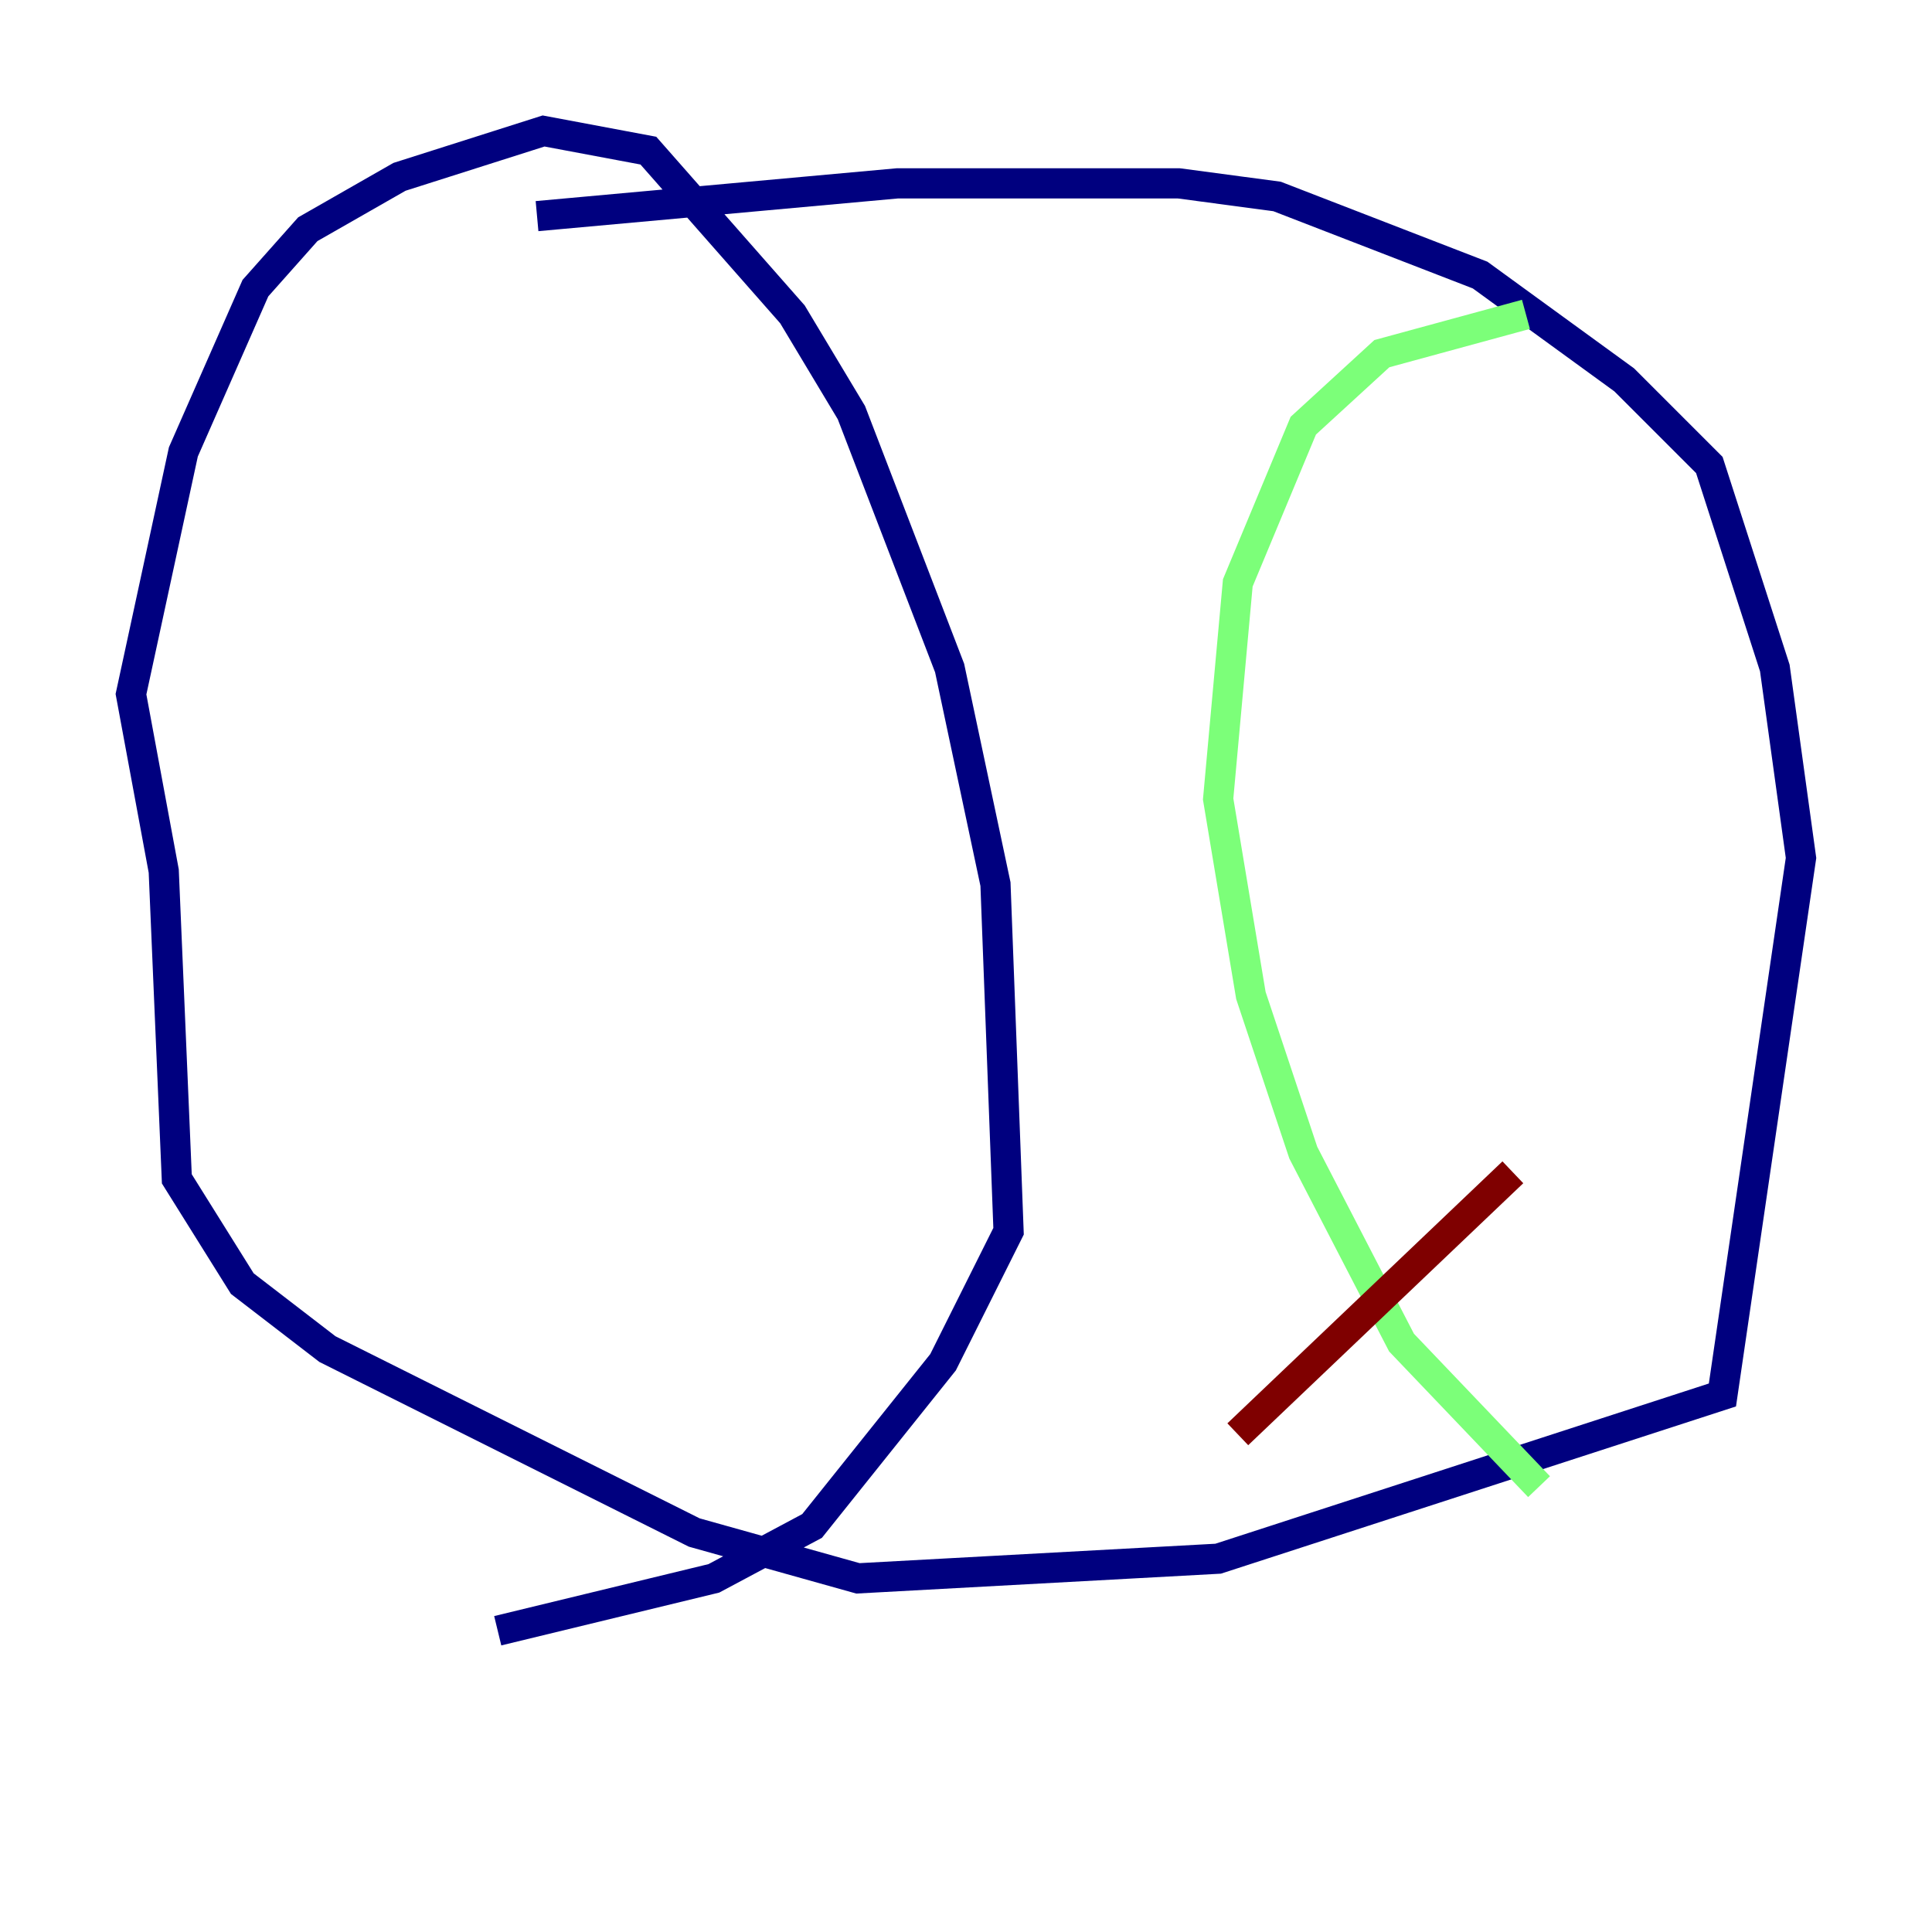 <?xml version="1.0" encoding="utf-8" ?>
<svg baseProfile="tiny" height="128" version="1.2" viewBox="0,0,128,128" width="128" xmlns="http://www.w3.org/2000/svg" xmlns:ev="http://www.w3.org/2001/xml-events" xmlns:xlink="http://www.w3.org/1999/xlink"><defs /><polyline fill="none" points="35.58,14.319 59.444,12.149 78.102,12.149 84.61,13.017 98.061,18.224 107.607,25.166 113.248,30.807 117.586,44.258 119.322,56.841 114.115,92.42 80.705,103.268 56.841,104.57 45.993,101.532 21.695,89.383 16.054,85.044 11.715,78.102 10.848,57.709 8.678,45.993 12.149,29.939 16.922,19.091 20.393,15.186 26.468,11.715 36.014,8.678 42.956,9.98 52.502,20.827 56.407,27.336 62.915,44.258 65.953,58.576 66.82,81.573 62.481,90.251 53.803,101.098 47.295,104.57 32.976,108.041" stroke="#00007f" stroke-width="2" /><polyline fill="none" points="101.098,20.827 91.552,23.43 86.346,28.203 82.007,38.617 80.705,52.936 82.875,65.953 86.346,76.366 92.854,88.949 101.966,98.495" stroke="#7cff79" stroke-width="2" /><polyline fill="none" points="82.007,95.024 100.231,77.668" stroke="#7f0000" stroke-width="2" /></svg>